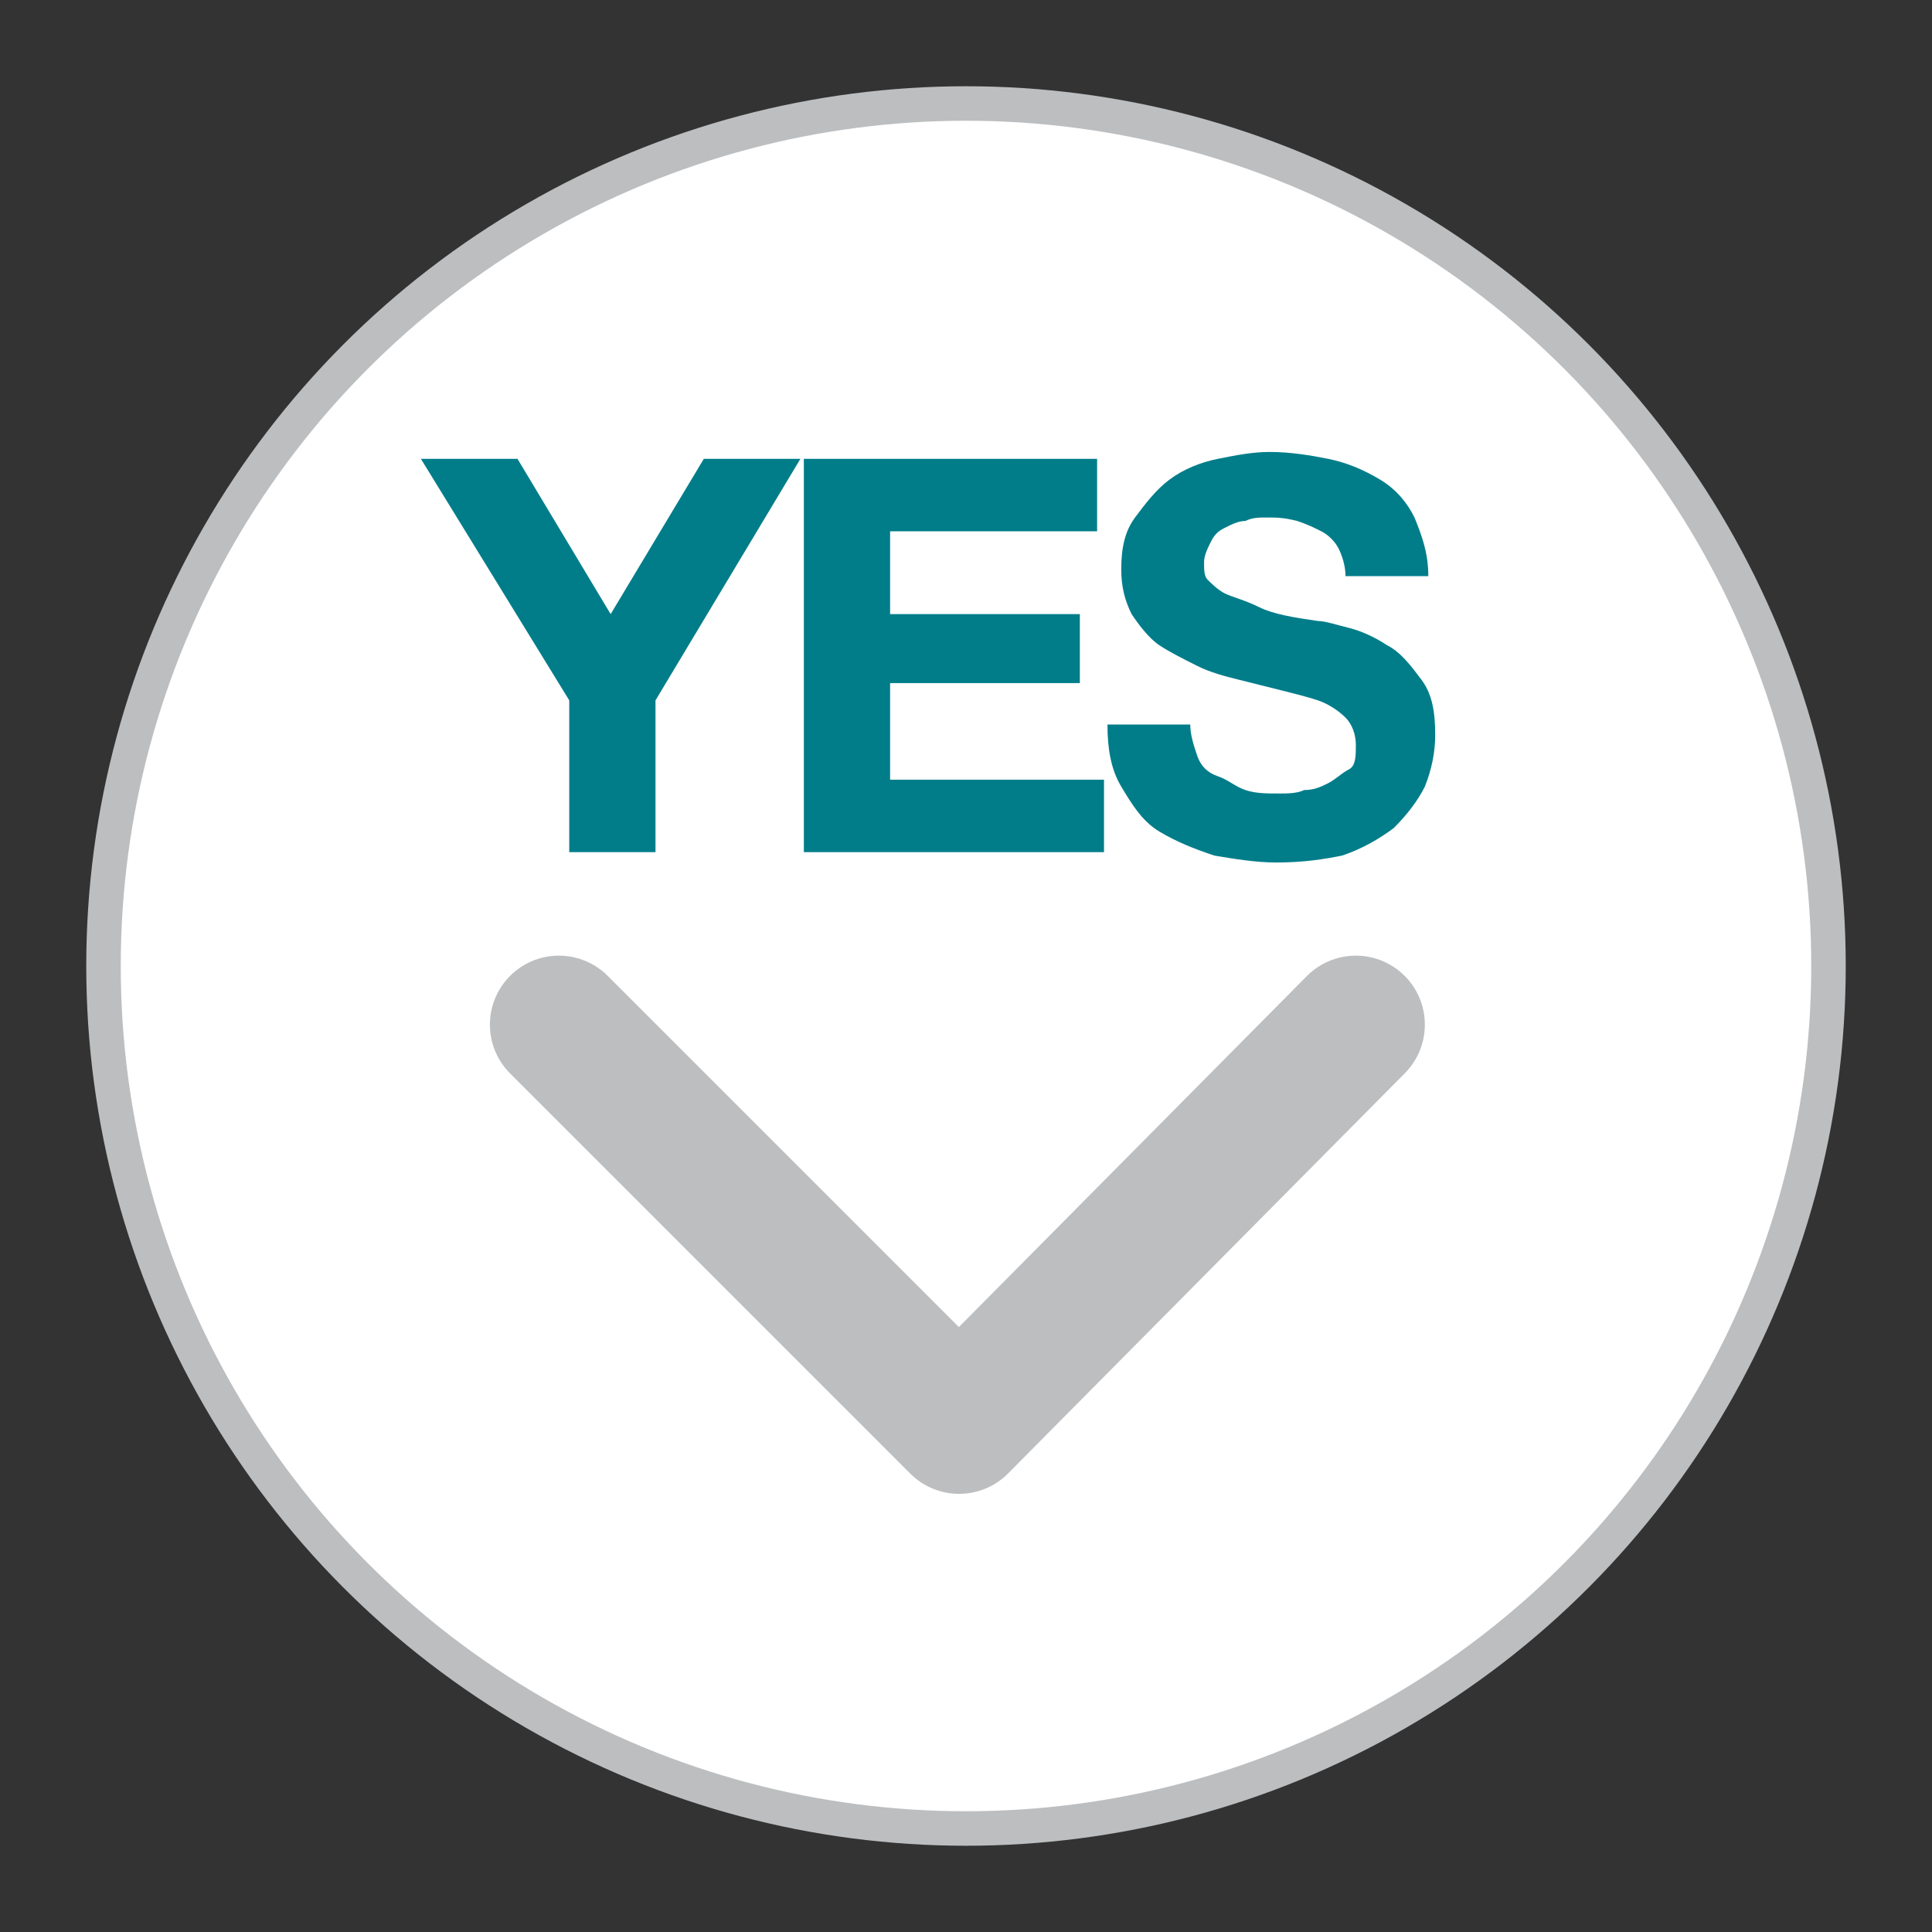 <?xml version="1.0" encoding="utf-8"?>
<!-- Generator: Adobe Illustrator 20.0.0, SVG Export Plug-In . SVG Version: 6.00 Build 0)  -->
<!DOCTYPE svg PUBLIC "-//W3C//DTD SVG 1.1//EN" "http://www.w3.org/Graphics/SVG/1.1/DTD/svg11.dtd">
<svg version="1.1" id="Layer_1" xmlns="http://www.w3.org/2000/svg" xmlns:xlink="http://www.w3.org/1999/xlink" x="0px" y="0px"
	 viewBox="0 0 56 56" style="enable-background:new 0 0 56 56;" xml:space="preserve">
<rect x="0" y="0" width="56" height="56" fill="#333333" stroke="none"/>
<style type="text/css">
	.st0{fill:#FFFFFF;stroke:#BCBEC0;stroke-miterlimit:10;}
	.st1{fill:#017D8A;}
	.st2{fill:none;stroke:#BCBEC0;stroke-width:4;stroke-linecap:round;stroke-linejoin:round;stroke-miterlimit:10;}
</style>
<circle class="st0" cx="28" cy="28" r="25"/>
<g>
	<path class="st1" d="M12.2,13.3H15l2.7,4.5l2.7-4.5h2.8l-4.2,7v4.4h-2.5v-4.4L12.2,13.3z"/>
	<path class="st1" d="M31.8,13.3v2.1h-6v2.4h5.5v2h-5.5v2.8h6.2v2.1h-8.7V13.3H31.8z"/>
	<path class="st1" d="M34.7,21.9c0.1,0.3,0.3,0.5,0.6,0.6s0.5,0.3,0.8,0.4s0.6,0.1,1,0.1c0.2,0,0.5,0,0.7-0.1c0.3,0,0.5-0.1,0.7-0.2
		c0.2-0.1,0.4-0.3,0.6-0.4s0.2-0.4,0.2-0.7c0-0.3-0.1-0.6-0.3-0.8c-0.2-0.2-0.5-0.4-0.8-0.5s-0.7-0.2-1.1-0.3s-0.8-0.2-1.2-0.3
		c-0.4-0.1-0.8-0.2-1.2-0.4s-0.8-0.4-1.1-0.6c-0.3-0.2-0.6-0.6-0.8-0.9c-0.2-0.4-0.3-0.8-0.3-1.3c0-0.6,0.1-1.1,0.4-1.5
		c0.3-0.4,0.6-0.8,1-1.1s0.9-0.5,1.4-0.6s1-0.2,1.5-0.2c0.6,0,1.2,0.1,1.7,0.2c0.5,0.1,1,0.3,1.5,0.6s0.8,0.7,1,1.1
		c0.2,0.5,0.4,1,0.4,1.7h-2.4c0-0.3-0.1-0.6-0.2-0.8c-0.1-0.2-0.3-0.4-0.5-0.5c-0.2-0.1-0.4-0.2-0.7-0.3C37.2,15,37,15,36.7,15
		c-0.2,0-0.4,0-0.6,0.1c-0.2,0-0.4,0.1-0.6,0.2c-0.2,0.1-0.3,0.2-0.4,0.4c-0.1,0.2-0.2,0.4-0.2,0.6c0,0.2,0,0.4,0.1,0.5
		c0.1,0.1,0.3,0.3,0.5,0.4c0.2,0.1,0.6,0.2,1,0.4s1,0.3,1.7,0.4c0.2,0,0.5,0.1,0.9,0.2c0.4,0.1,0.8,0.3,1.1,0.5c0.4,0.2,0.7,0.6,1,1
		c0.3,0.4,0.4,0.9,0.4,1.6c0,0.5-0.1,1-0.3,1.5c-0.2,0.4-0.5,0.8-0.9,1.2c-0.4,0.3-0.9,0.6-1.5,0.8C38.4,24.9,37.8,25,37,25
		c-0.6,0-1.2-0.1-1.8-0.2c-0.6-0.2-1.1-0.4-1.6-0.7c-0.5-0.3-0.8-0.8-1.1-1.3c-0.3-0.5-0.4-1.1-0.4-1.8h2.4
		C34.5,21.3,34.6,21.6,34.7,21.9z"/>
</g>
<polyline class="st2" points="16.2,29.7 27.8,41.3 39.3,29.7 "/>
</svg>
